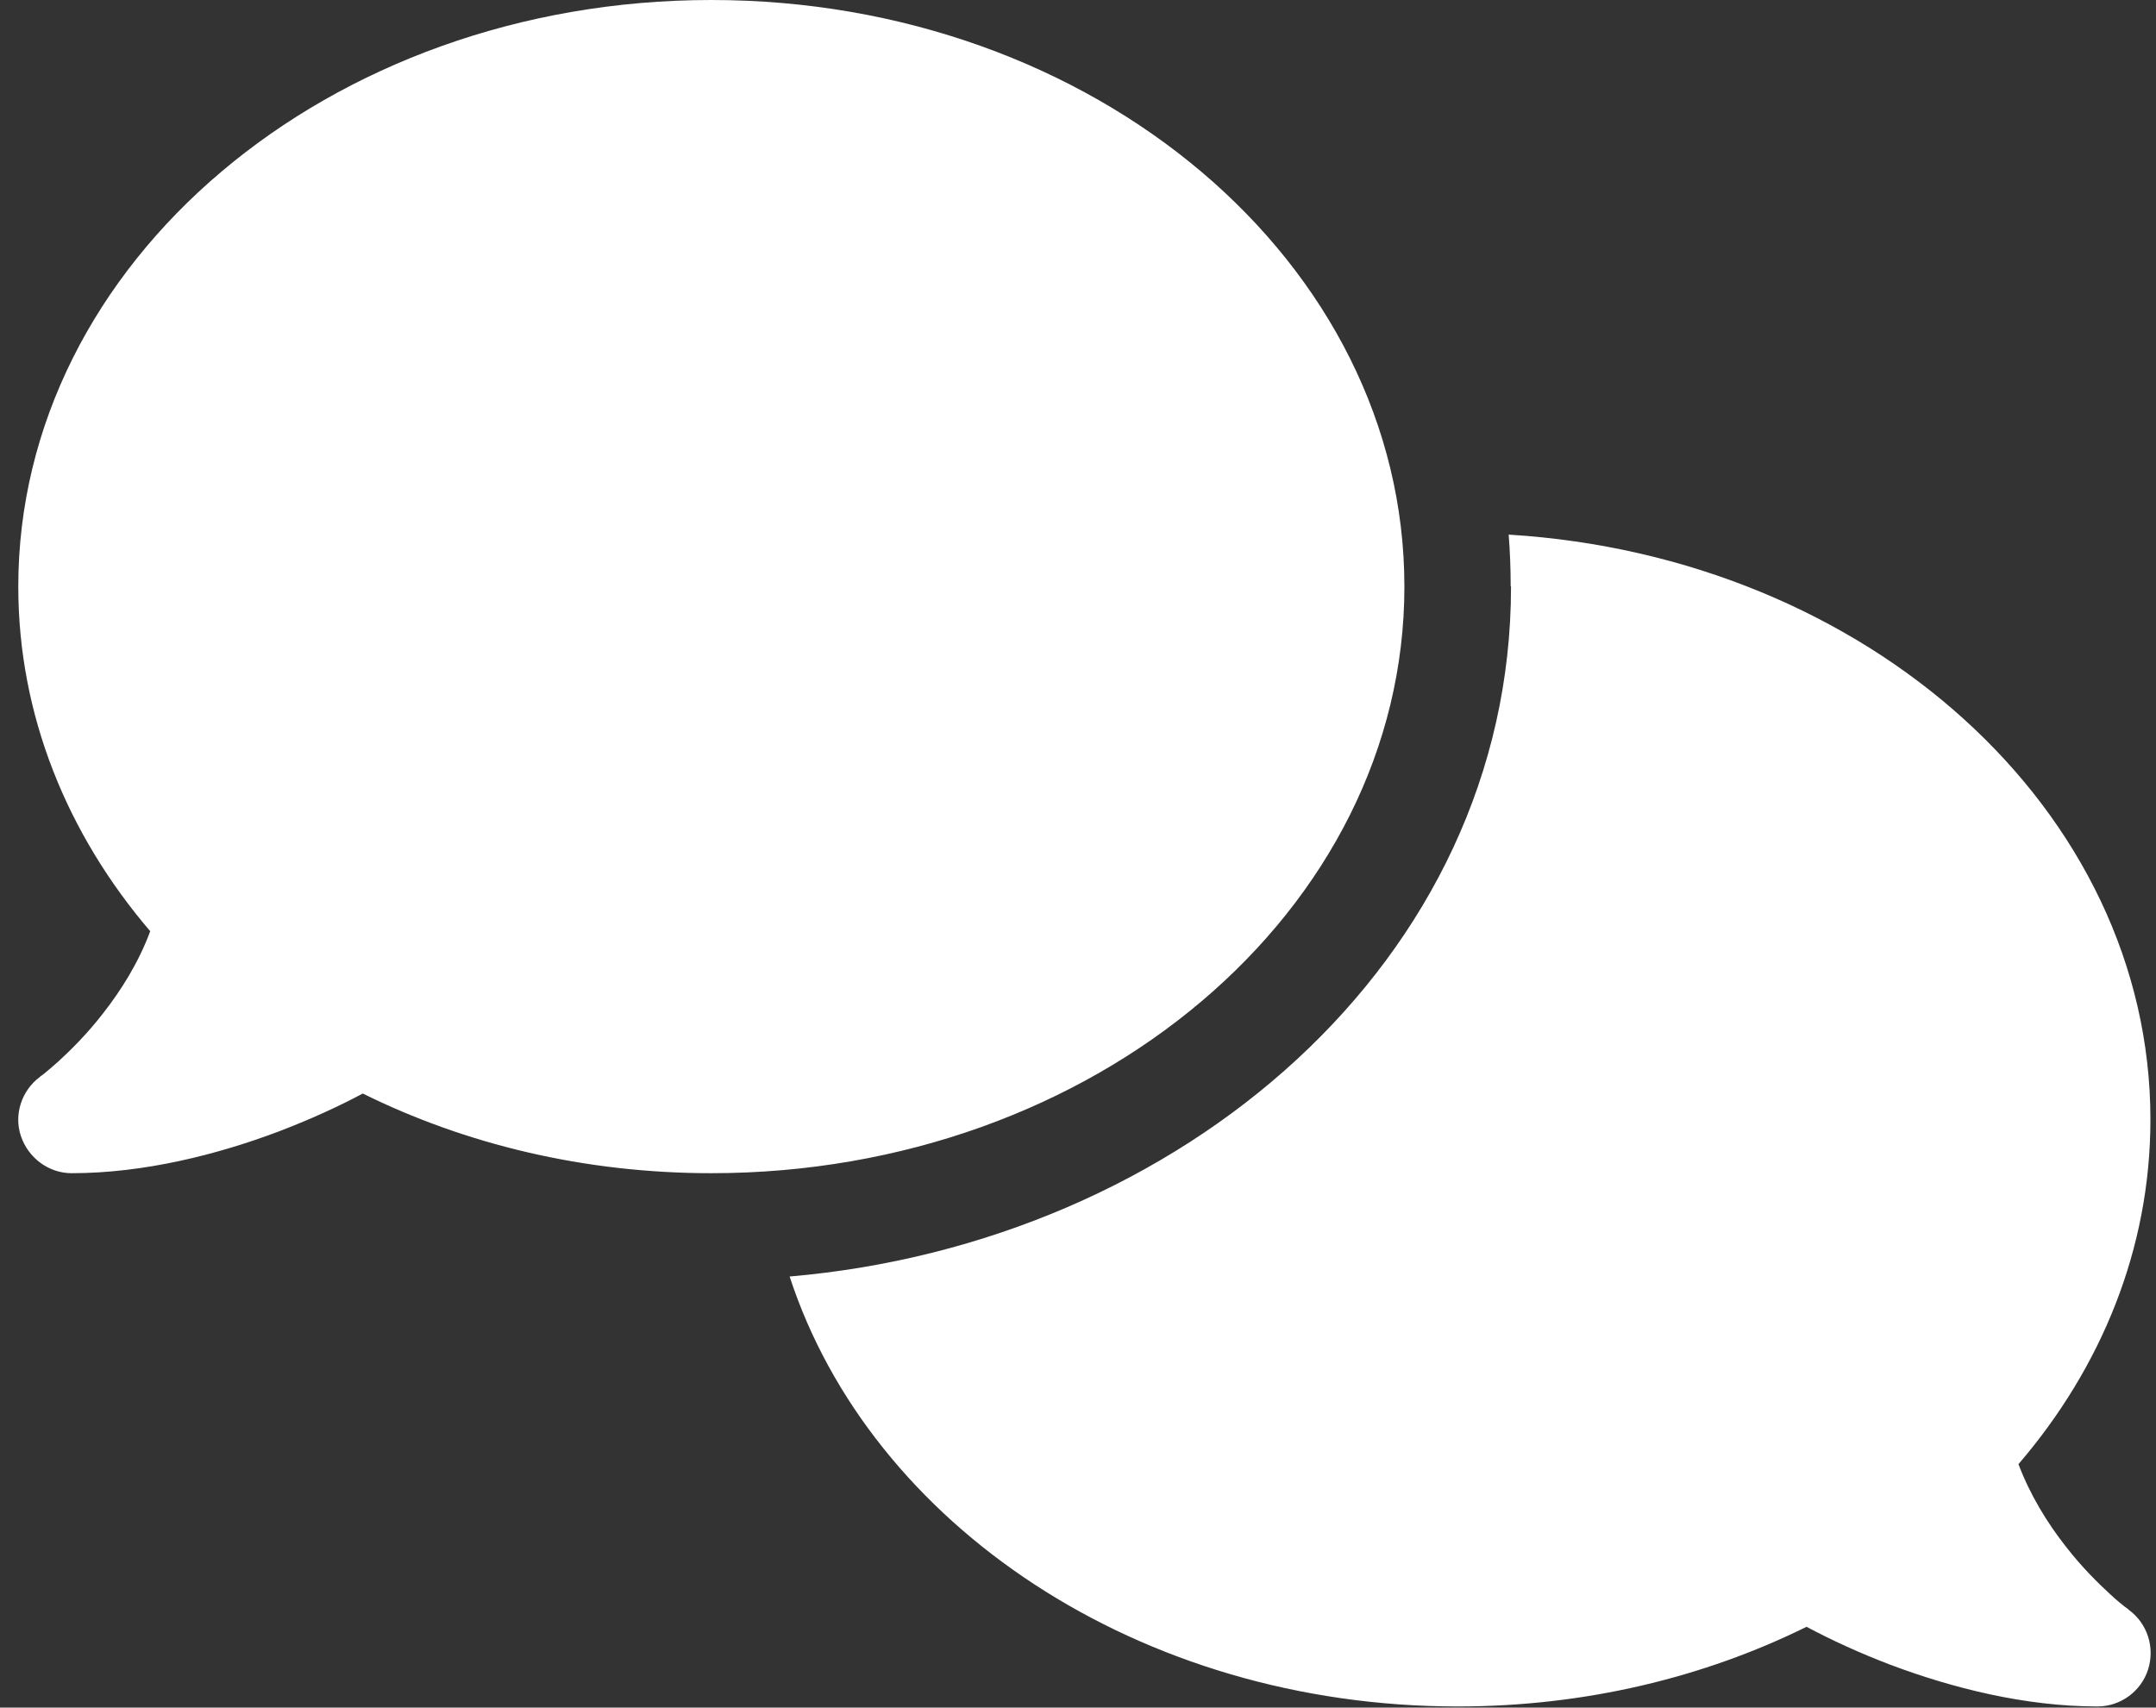 <svg width="77" height="61" viewBox="0 0 77 61" fill="none" xmlns="http://www.w3.org/2000/svg">
<rect x="0" y="0" width="77" height="61" fill="#333333" stroke="none"/>
<path d="M25.405 41.91C39.078 41.91 50.157 32.528 50.157 20.955C50.157 9.382 39.078 0 25.405 0C11.732 0 0.653 9.382 0.653 20.955C0.653 25.551 2.402 29.801 5.365 33.266C4.949 34.385 4.33 35.373 3.675 36.207C3.104 36.945 2.521 37.517 2.093 37.91C1.878 38.1 1.7 38.255 1.581 38.35C1.521 38.398 1.474 38.433 1.45 38.445L1.426 38.469C0.772 38.957 0.486 39.815 0.748 40.588C1.01 41.362 1.736 41.91 2.557 41.91C5.151 41.91 7.769 41.243 9.947 40.422C11.041 40.005 12.065 39.541 12.957 39.064C16.611 40.874 20.859 41.91 25.405 41.91ZM53.965 20.955C53.965 34.326 42.172 44.398 28.201 45.601C31.093 54.459 40.684 60.96 52.061 60.96C56.606 60.96 60.855 59.924 64.52 58.114C65.412 58.591 66.424 59.055 67.519 59.472C69.697 60.293 72.314 60.96 74.909 60.96C75.73 60.96 76.468 60.424 76.718 59.638C76.967 58.853 76.694 57.995 76.027 57.507L76.004 57.483C75.98 57.46 75.932 57.436 75.873 57.388C75.754 57.293 75.575 57.15 75.361 56.948C74.933 56.555 74.349 55.983 73.778 55.245C73.124 54.412 72.505 53.411 72.088 52.304C75.052 48.851 76.801 44.601 76.801 39.993C76.801 28.944 66.698 19.883 53.881 19.098C53.929 19.705 53.953 20.324 53.953 20.943L53.965 20.955Z" fill="white"/>
</svg>
